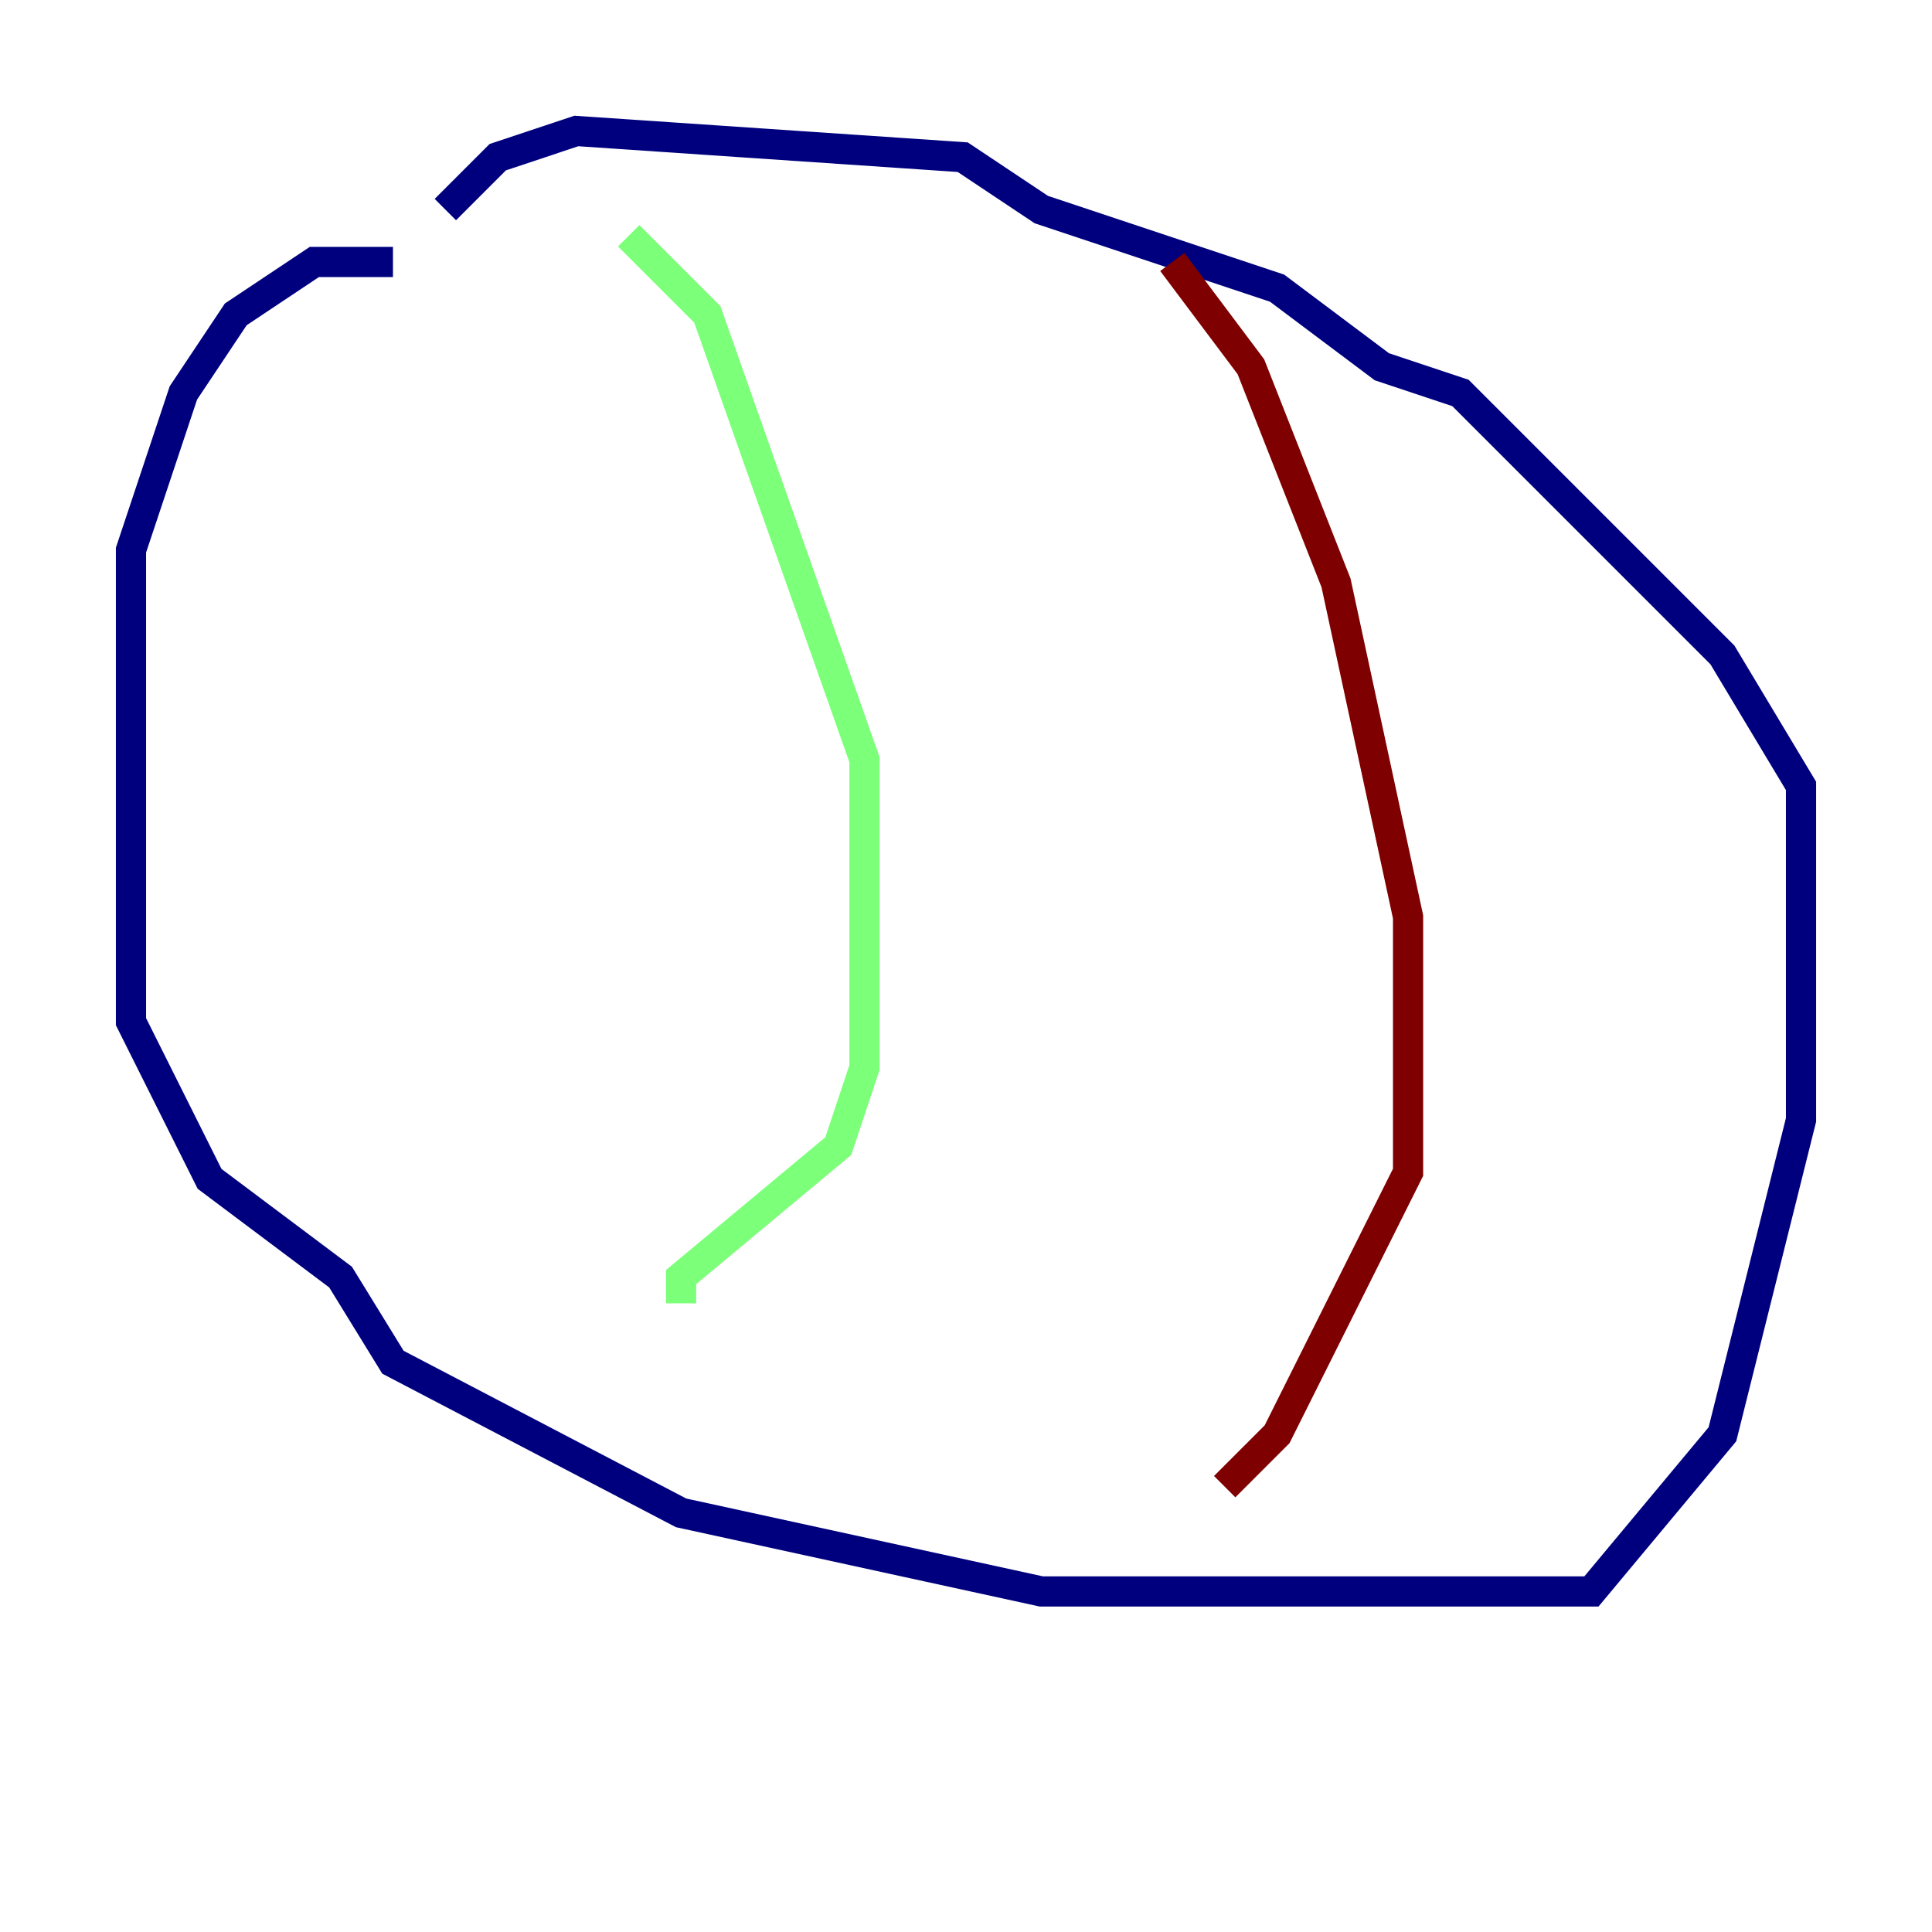 <?xml version="1.0" encoding="utf-8" ?>
<svg baseProfile="tiny" height="128" version="1.2" viewBox="0,0,128,128" width="128" xmlns="http://www.w3.org/2000/svg" xmlns:ev="http://www.w3.org/2001/xml-events" xmlns:xlink="http://www.w3.org/1999/xlink"><defs /><polyline fill="none" points="26.034,17.356 20.827,17.356 15.62,20.827 12.149,26.034 8.678,36.447 8.678,67.688 13.885,78.102 22.563,84.61 26.034,90.251 45.125,100.231 68.99,105.437 105.437,105.437 114.115,95.024 119.322,74.197 119.322,52.068 114.115,43.39 96.759,26.034 91.552,24.298 84.61,19.091 68.99,13.885 63.783,10.414 38.183,8.678 32.976,10.414 29.505,13.885" stroke="#00007f" stroke-width="2" /><polyline fill="none" points="41.654,15.62 46.861,20.827 57.275,50.332 57.275,70.725 55.539,75.932 45.125,84.61 45.125,86.346" stroke="#7cff79" stroke-width="2" /><polyline fill="none" points="77.668,17.356 82.875,24.298 88.515,38.617 93.288,60.746 93.288,77.668 84.61,95.024 81.139,98.495" stroke="#7f0000" stroke-width="2" /></svg>